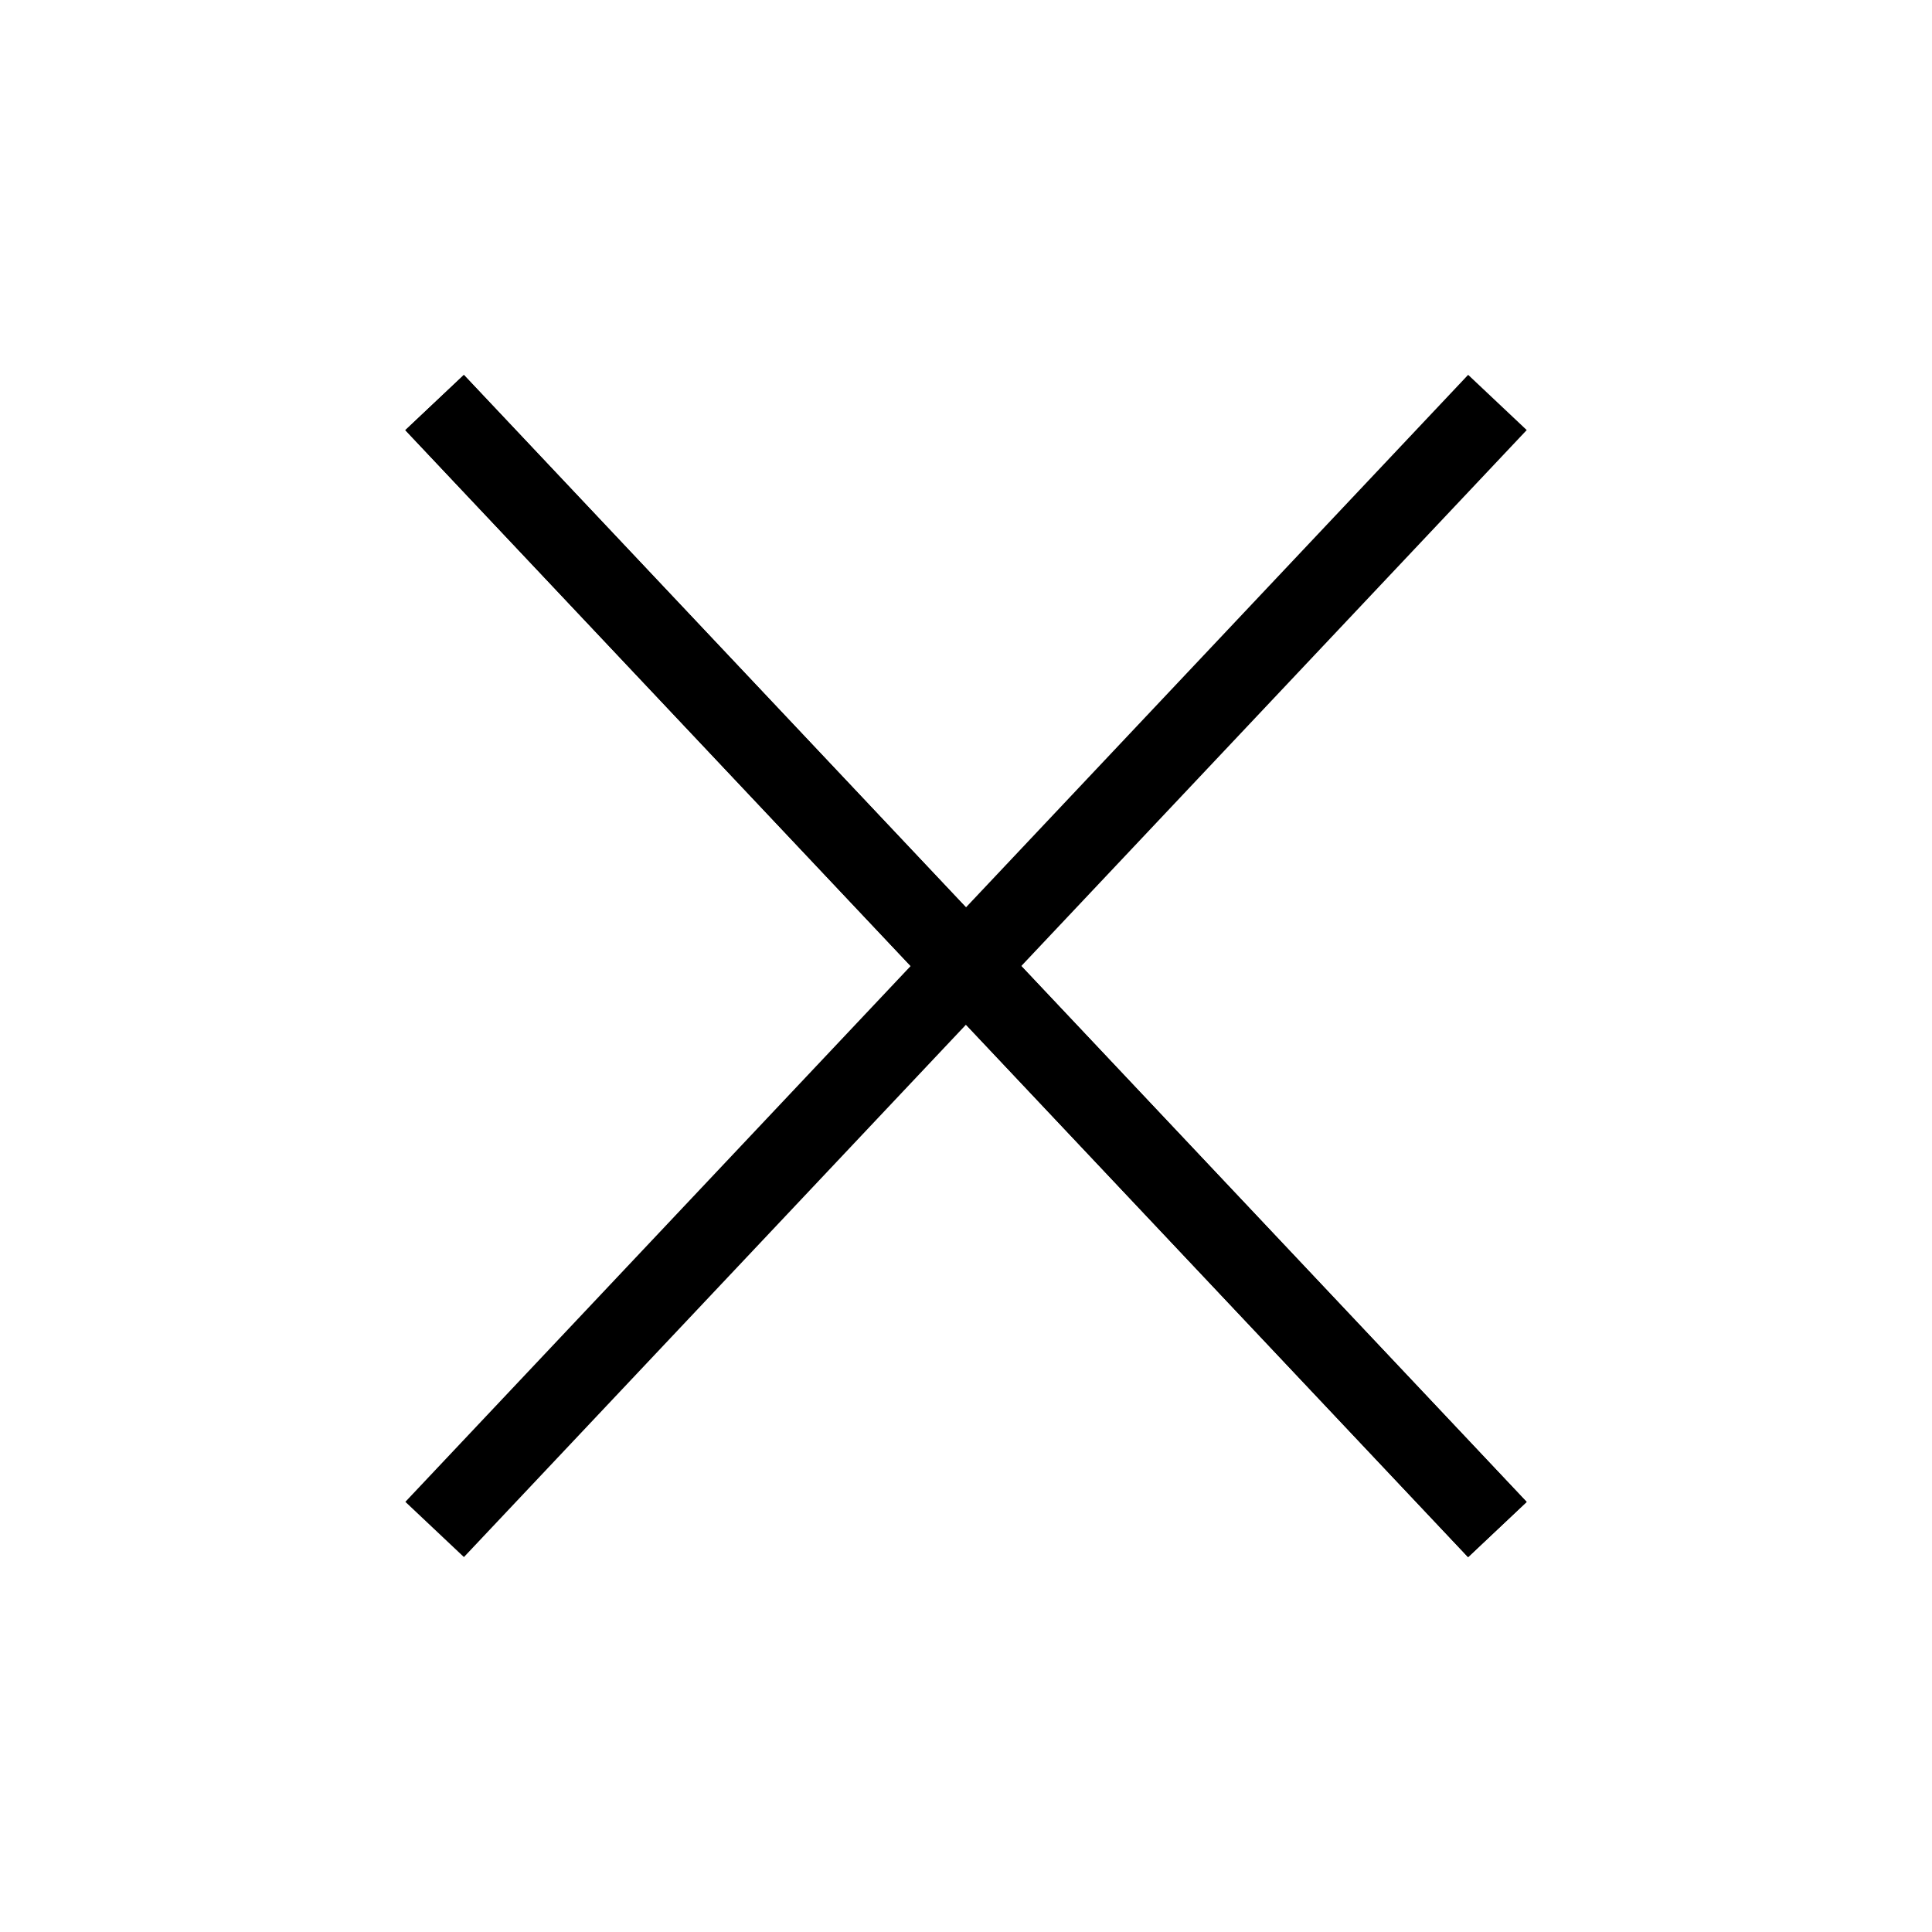 <svg id="close-line-white" xmlns="http://www.w3.org/2000/svg" width="24" height="24" viewBox="0 0 24 24">
    <defs>
        <style>
            .cls-1{fill:none;stroke:#000}
        </style>
    </defs>
    <g id="그룹_2496" data-name="그룹 2496" transform="translate(5 5)">
        <path id="패스_1595" data-name="패스 1595" class="cls-1" d="M.564 0 0 19.235" transform="rotate(-45 .482 .2)"/>
        <path id="패스_1596" data-name="패스 1596" class="cls-1" d="M.564 0 0 19.235" transform="rotate(-45 .482 .2)"/>
        <path id="패스_1597" data-name="패스 1597" class="cls-1" d="M.564 19.235 0 0" transform="rotate(-135 3.099 6.917)"/>
    </g>
    <path id="사각형_3039" data-name="사각형 3039" style="fill:none" d="M0 0h24v24H0z"/>
</svg>
